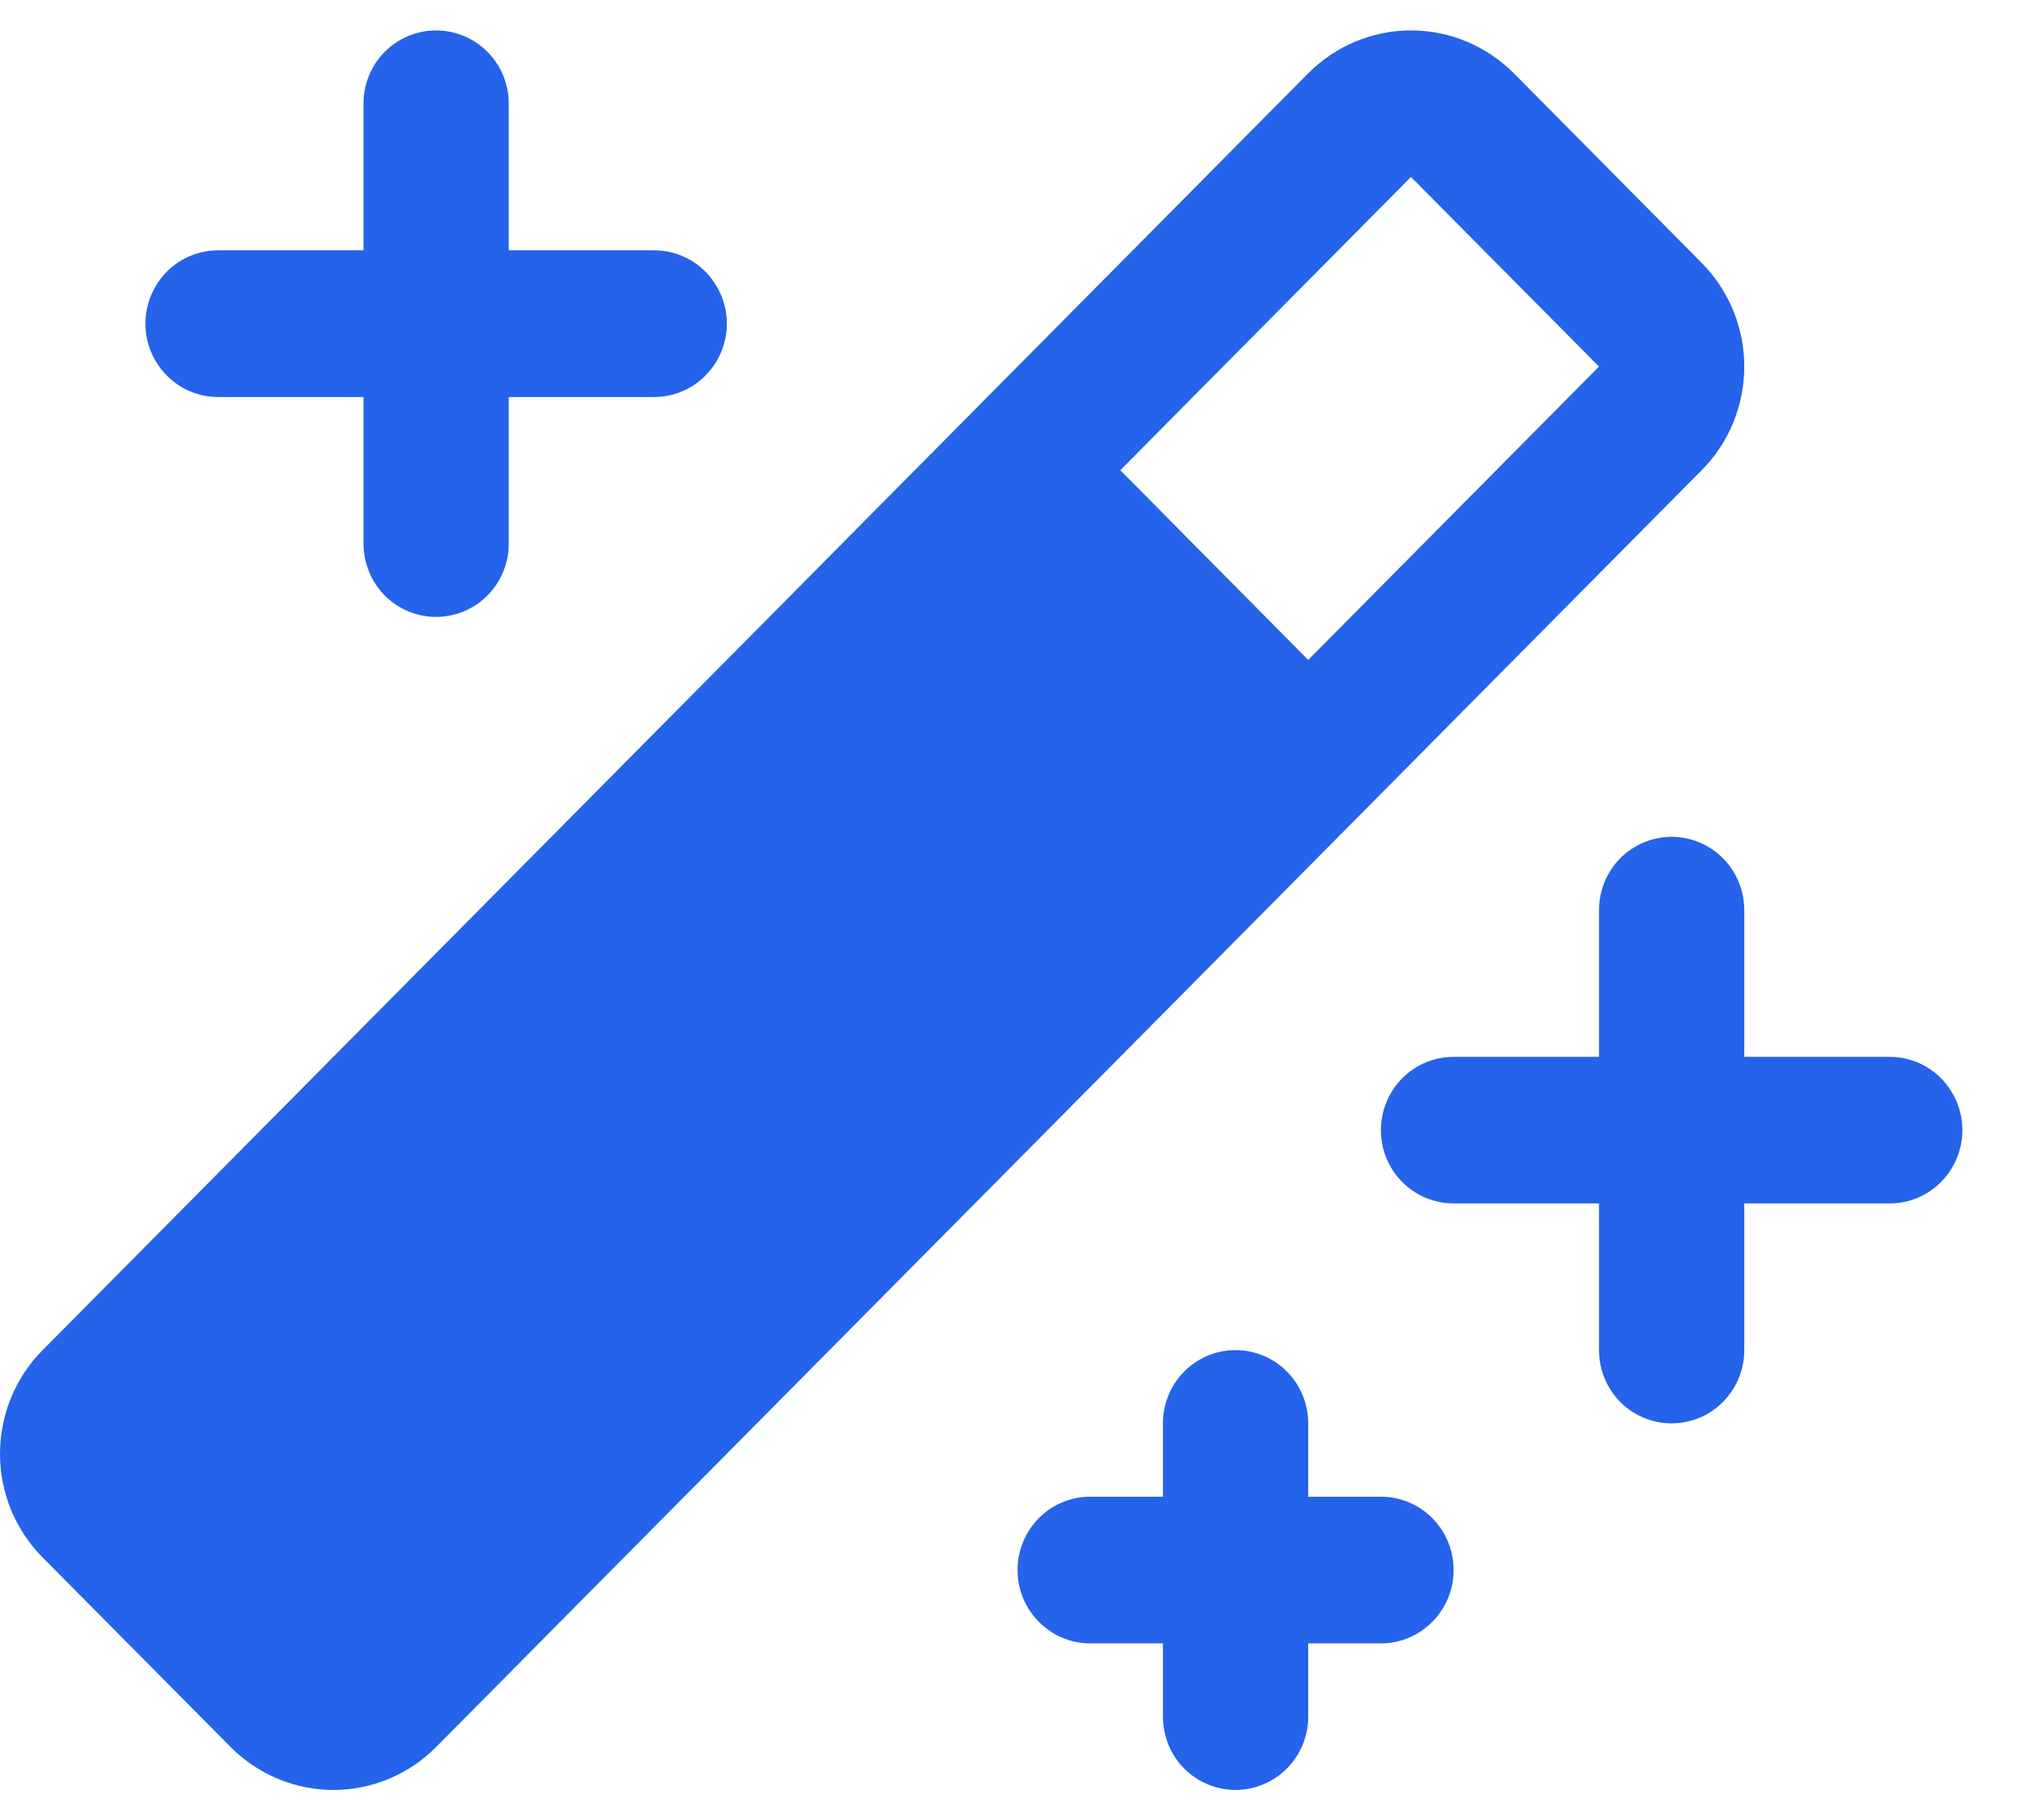 <svg width="15.47" height="13.87" viewBox="0 0 16 14" fill="none" xmlns="http://www.w3.org/2000/svg">
<path d="M15.467 8.733C15.467 8.887 15.406 9.034 15.299 9.142C15.191 9.25 15.046 9.311 14.894 9.311H13.748V10.467C13.748 10.62 13.688 10.767 13.58 10.875C13.473 10.984 13.327 11.044 13.175 11.044C13.024 11.044 12.878 10.984 12.77 10.875C12.663 10.767 12.603 10.62 12.603 10.467V9.311H11.457C11.305 9.311 11.159 9.25 11.052 9.142C10.944 9.034 10.884 8.887 10.884 8.733C10.884 8.58 10.944 8.433 11.052 8.325C11.159 8.216 11.305 8.156 11.457 8.156H12.603V7C12.603 6.847 12.663 6.7 12.77 6.591C12.878 6.483 13.024 6.422 13.175 6.422C13.327 6.422 13.473 6.483 13.58 6.591C13.688 6.7 13.748 6.847 13.748 7V8.156H14.894C15.046 8.156 15.191 8.216 15.299 8.325C15.406 8.433 15.467 8.58 15.467 8.733ZM1.719 2.956H2.865V4.111C2.865 4.264 2.925 4.411 3.032 4.52C3.14 4.628 3.286 4.689 3.437 4.689C3.589 4.689 3.735 4.628 3.842 4.52C3.95 4.411 4.01 4.264 4.01 4.111V2.956H5.156C5.308 2.956 5.454 2.895 5.561 2.786C5.668 2.678 5.729 2.531 5.729 2.378C5.729 2.225 5.668 2.078 5.561 1.969C5.454 1.861 5.308 1.8 5.156 1.8H4.01V0.644C4.01 0.491 3.95 0.344 3.842 0.236C3.735 0.128 3.589 0.067 3.437 0.067C3.286 0.067 3.14 0.128 3.032 0.236C2.925 0.344 2.865 0.491 2.865 0.644V1.8H1.719C1.567 1.8 1.421 1.861 1.314 1.969C1.207 2.078 1.146 2.225 1.146 2.378C1.146 2.531 1.207 2.678 1.314 2.786C1.421 2.895 1.567 2.956 1.719 2.956ZM10.884 11.622H10.311V11.044C10.311 10.891 10.251 10.744 10.143 10.636C10.036 10.527 9.89 10.467 9.738 10.467C9.587 10.467 9.441 10.527 9.333 10.636C9.226 10.744 9.166 10.891 9.166 11.044V11.622H8.593C8.441 11.622 8.295 11.683 8.188 11.791C8.08 11.9 8.02 12.047 8.02 12.2C8.02 12.353 8.08 12.5 8.188 12.608C8.295 12.717 8.441 12.778 8.593 12.778H9.166V13.355C9.166 13.509 9.226 13.656 9.333 13.764C9.441 13.872 9.587 13.933 9.738 13.933C9.89 13.933 10.036 13.872 10.143 13.764C10.251 13.656 10.311 13.509 10.311 13.355V12.778H10.884C11.036 12.778 11.182 12.717 11.289 12.608C11.397 12.5 11.457 12.353 11.457 12.2C11.457 12.047 11.397 11.9 11.289 11.791C11.182 11.683 11.036 11.622 10.884 11.622ZM13.412 3.533L3.437 13.595C3.223 13.811 2.931 13.933 2.628 13.933C2.324 13.933 2.033 13.811 1.818 13.595L0.336 12.101C0.229 11.994 0.145 11.866 0.087 11.726C0.03 11.586 0 11.436 0 11.284C0 11.132 0.03 10.982 0.087 10.842C0.145 10.701 0.229 10.574 0.336 10.467L10.311 0.405C10.418 0.298 10.544 0.213 10.683 0.155C10.822 0.097 10.971 0.067 11.121 0.067C11.272 0.067 11.421 0.097 11.56 0.155C11.699 0.213 11.825 0.298 11.932 0.405L13.412 1.899C13.519 2.006 13.603 2.134 13.661 2.274C13.718 2.414 13.748 2.564 13.748 2.716C13.748 2.868 13.718 3.018 13.661 3.158C13.603 3.299 13.519 3.426 13.412 3.533ZM12.603 2.716L11.121 1.222L8.83 3.533L10.311 5.028L12.603 2.716Z" fill="#2563EB"/>
</svg>
